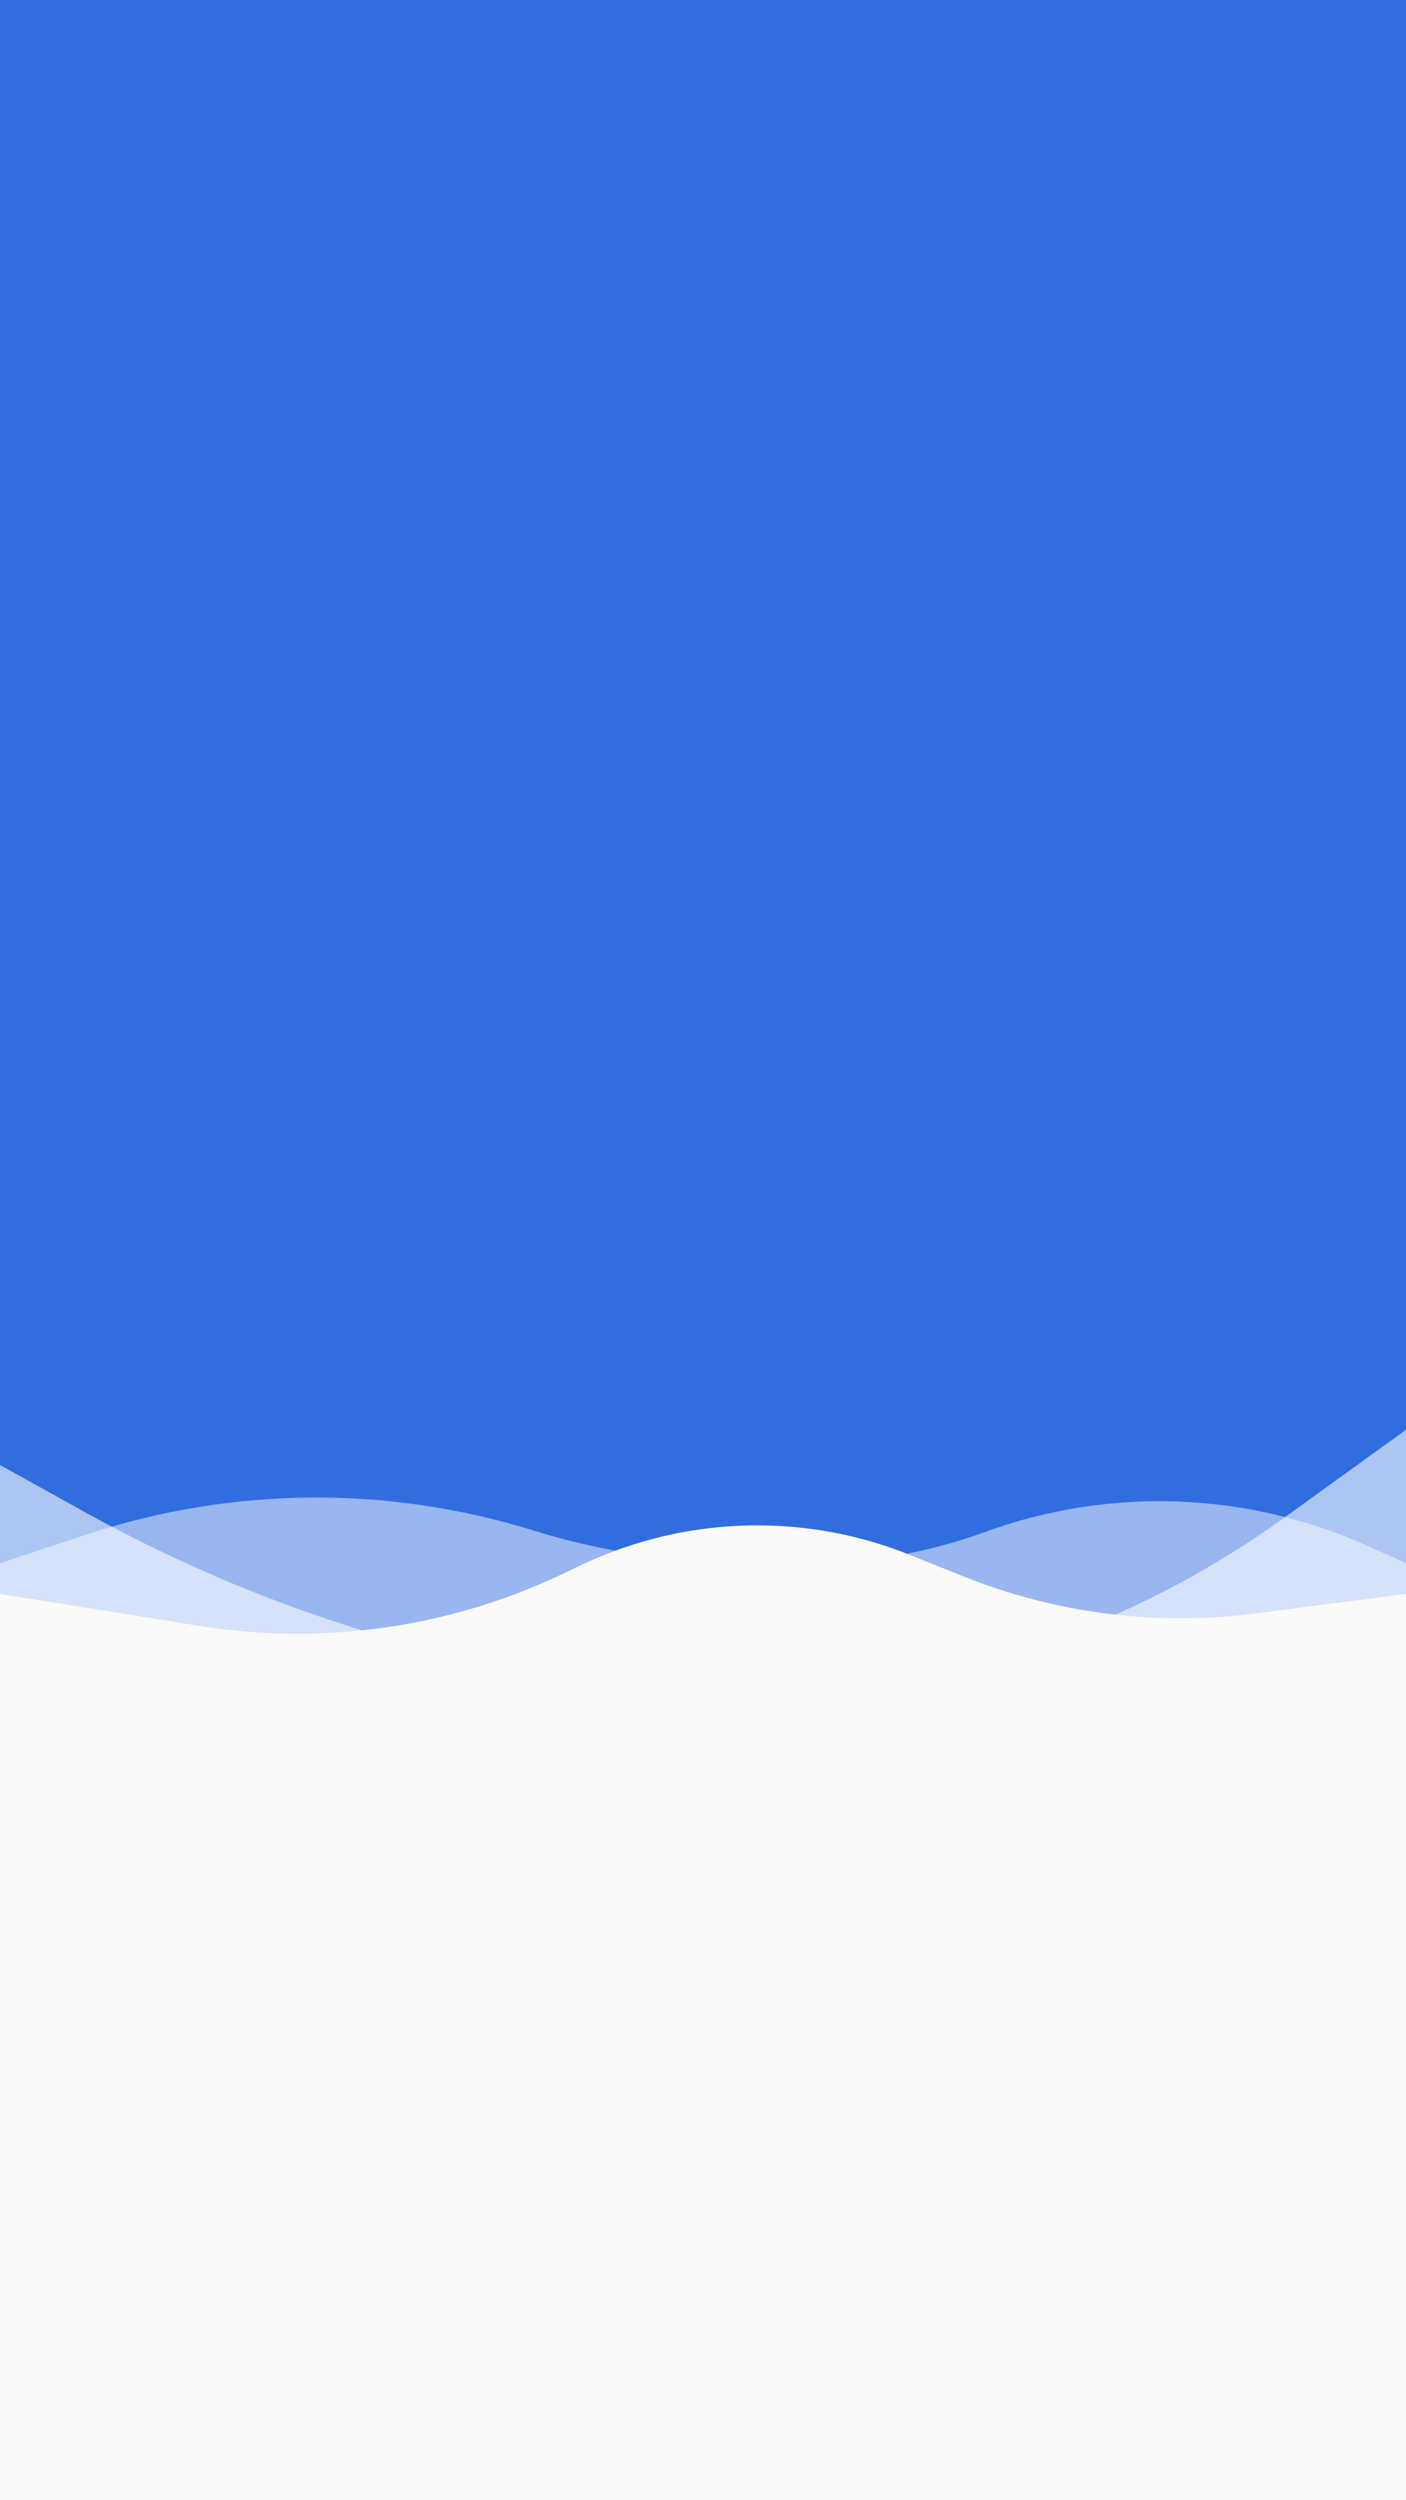 <svg width="360" height="640" viewBox="0 0 360 640" fill="none" xmlns="http://www.w3.org/2000/svg">
<rect x="0" y="0" width="360" height="640" fill="#333333" stroke="none"/>
<g clip-path="url(#clip0)">
<rect width="360" height="640" fill="#FAFAFA"/>
<path d="M0 414.886V0H360V475.912L321.76 505.425C300.769 521.625 271.323 520.999 251.041 503.92C244.866 498.721 237.648 494.91 229.873 492.743L205.04 485.823C182.532 479.551 158.396 483.735 139.312 497.216C99.677 525.215 44.361 510.463 23.931 466.446L0 414.886Z" fill="#316DDF"/>
<path d="M0 400.105L0 747H360V400.105L350.167 395.692C319.18 381.783 283.986 380.526 252.084 392.186C237.753 397.425 222.613 400.105 207.354 400.105H191.796C173.008 400.105 154.328 397.277 136.382 391.715C99.201 380.192 59.352 380.547 22.382 392.73L0 400.105Z" fill="white" fill-opacity="0.5"/>
<path d="M0 375L0 781H360V365.992L328.864 388.456C310.932 401.393 291.307 411.804 270.54 419.395L269.677 419.711C243.708 429.204 216.273 434.062 188.622 434.062C171.891 434.062 155.207 432.283 138.851 428.756L124.426 425.644C88.468 417.889 53.849 404.879 21.684 387.032L0 375Z" fill="white" fill-opacity="0.6"/>
<path d="M0 408V857H360V408L321.41 412.998C296.084 416.278 270.341 413.006 246.641 403.494L232.966 398.006C211.927 389.563 188.72 388.157 166.815 393.999C160.577 395.663 154.505 397.899 148.677 400.678L144.242 402.794C115.285 416.604 82.813 421.28 51.136 416.2L0 408Z" fill="#FAFAFA"/>
</g>
<defs>
<clipPath id="clip0">
<rect width="360" height="640" fill="white"/>
</clipPath>
</defs>
</svg>
